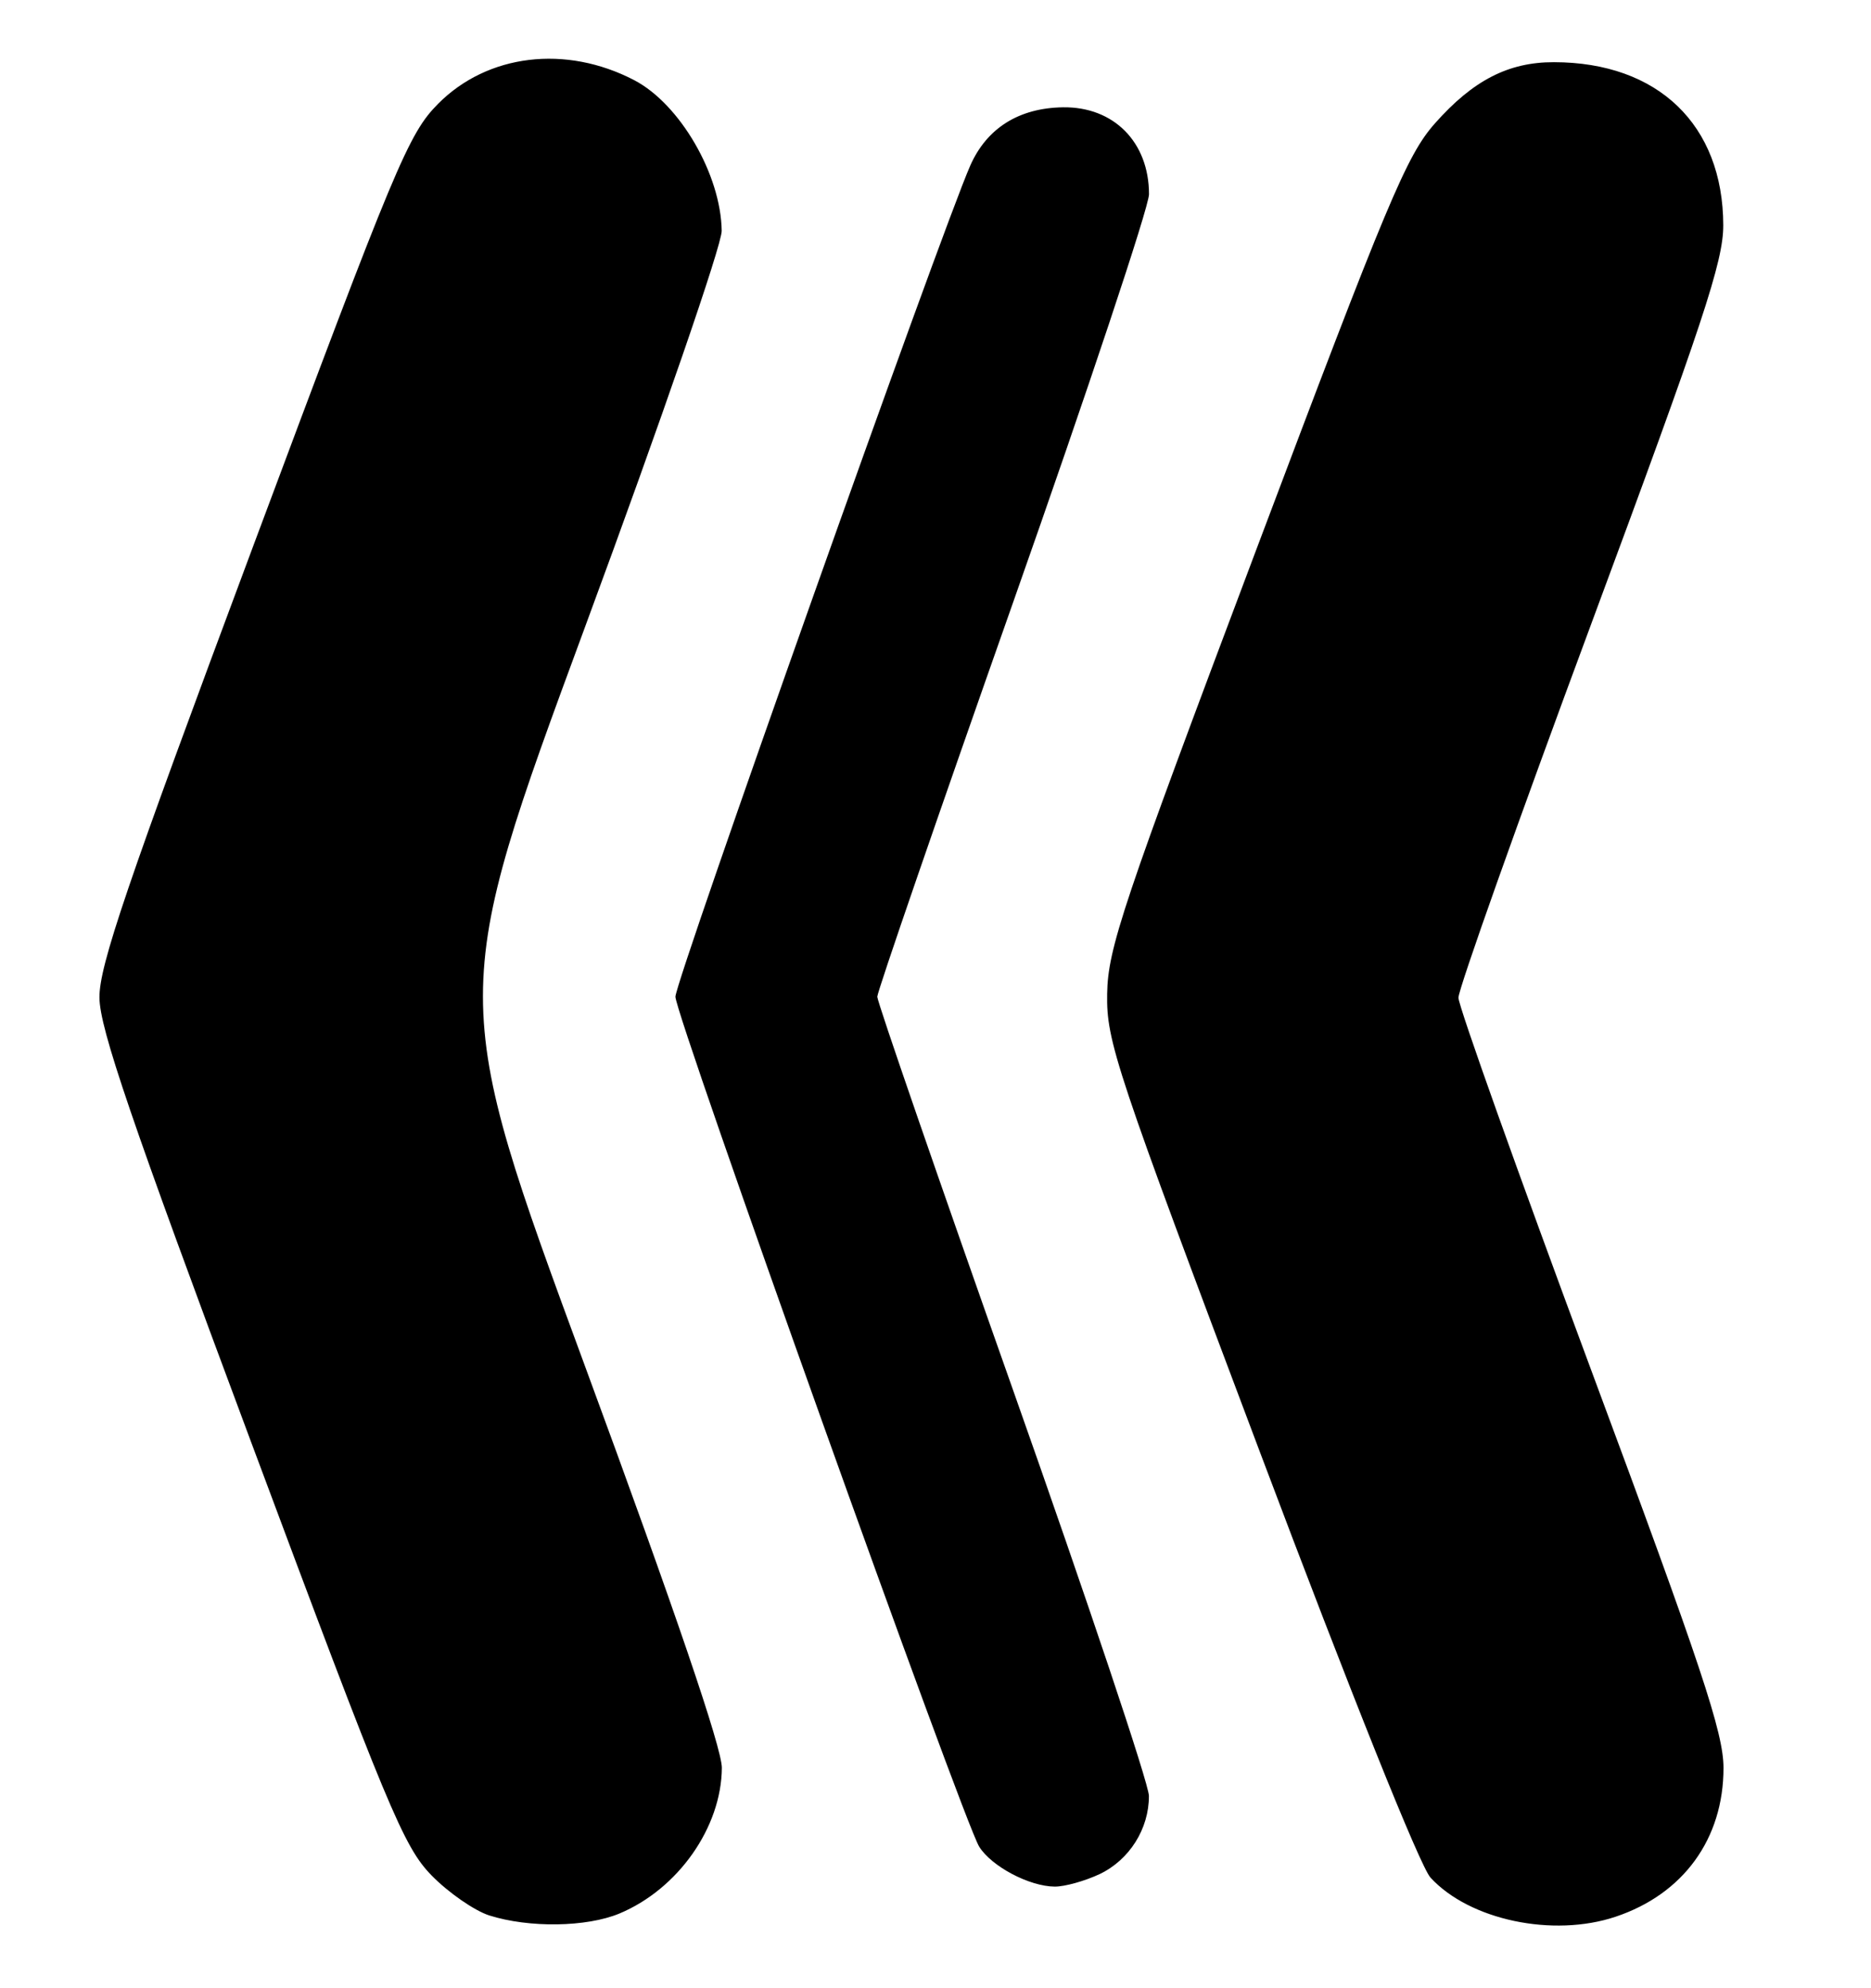 <?xml version="1.0" encoding="UTF-8" standalone="no"?>
<!DOCTYPE svg PUBLIC "-//W3C//DTD SVG 1.1//EN" "http://www.w3.org/Graphics/SVG/1.1/DTD/svg11.dtd" >
<svg xmlns="http://www.w3.org/2000/svg" xmlns:xlink="http://www.w3.org/1999/xlink" version="1.1" viewBox="0 0 241 256">
 <g >
 <path fill="currentColor"
d=" M 79.78 246.45 C 87.35 243.29 92.93 235.34 92.98 227.68 C 92.99 225.16 86.99 207.54 75.40 176.08 C 57.81 128.30 57.81 128.30 75.40 80.63 C 85.25 53.96 92.98 31.54 92.96 29.73 C 92.86 22.49 87.58 13.40 81.70 10.33 C 72.88 5.73 62.79 6.95 56.42 13.38 C 52.62 17.22 51.00 21.08 32.55 70.50 C 16.27 114.11 12.77 124.39 12.81 128.50 C 12.85 132.47 16.86 144.22 32.26 185.50 C 50.00 233.07 51.99 237.84 55.59 241.54 C 57.76 243.76 61.10 246.07 63.01 246.69 C 68.15 248.32 75.55 248.21 79.78 246.45 Z  M 208.10 246.86 C 216.84 243.94 222.00 236.82 222.00 227.70 C 222.00 223.19 219.22 214.83 204.94 176.41 C 195.56 151.16 187.87 129.60 187.86 128.50 C 187.85 127.40 195.52 105.80 204.91 80.50 C 219.41 41.42 221.98 33.67 221.97 29.00 C 221.94 16.08 213.57 8.02 200.15 8.01 C 194.30 8.00 189.75 10.34 184.84 15.88 C 181.18 20.01 178.74 25.85 161.74 71.00 C 144.55 116.65 142.71 122.12 142.61 128.00 C 142.51 134.13 143.64 137.52 162.26 186.94 C 174.03 218.19 182.92 240.37 184.26 241.82 C 189.28 247.29 200.04 249.56 208.10 246.86 Z  M 141.64 241.37 C 145.48 239.54 148.00 235.54 147.99 231.30 C 147.99 229.76 140.11 206.24 130.49 179.03 C 120.87 151.82 113.00 129.03 113.00 128.37 C 113.00 127.72 120.88 104.86 130.50 77.57 C 140.12 50.28 148.00 26.64 148.00 25.02 C 148.00 18.32 143.47 13.73 136.93 13.82 C 131.25 13.90 127.11 16.50 124.98 21.32 C 121.22 29.85 87.00 126.29 87.00 128.37 C 87.00 130.82 124.08 234.56 126.13 237.84 C 127.72 240.38 132.57 242.95 135.85 242.98 C 137.14 242.99 139.75 242.26 141.64 241.37 Z "/>
</g>
</svg>